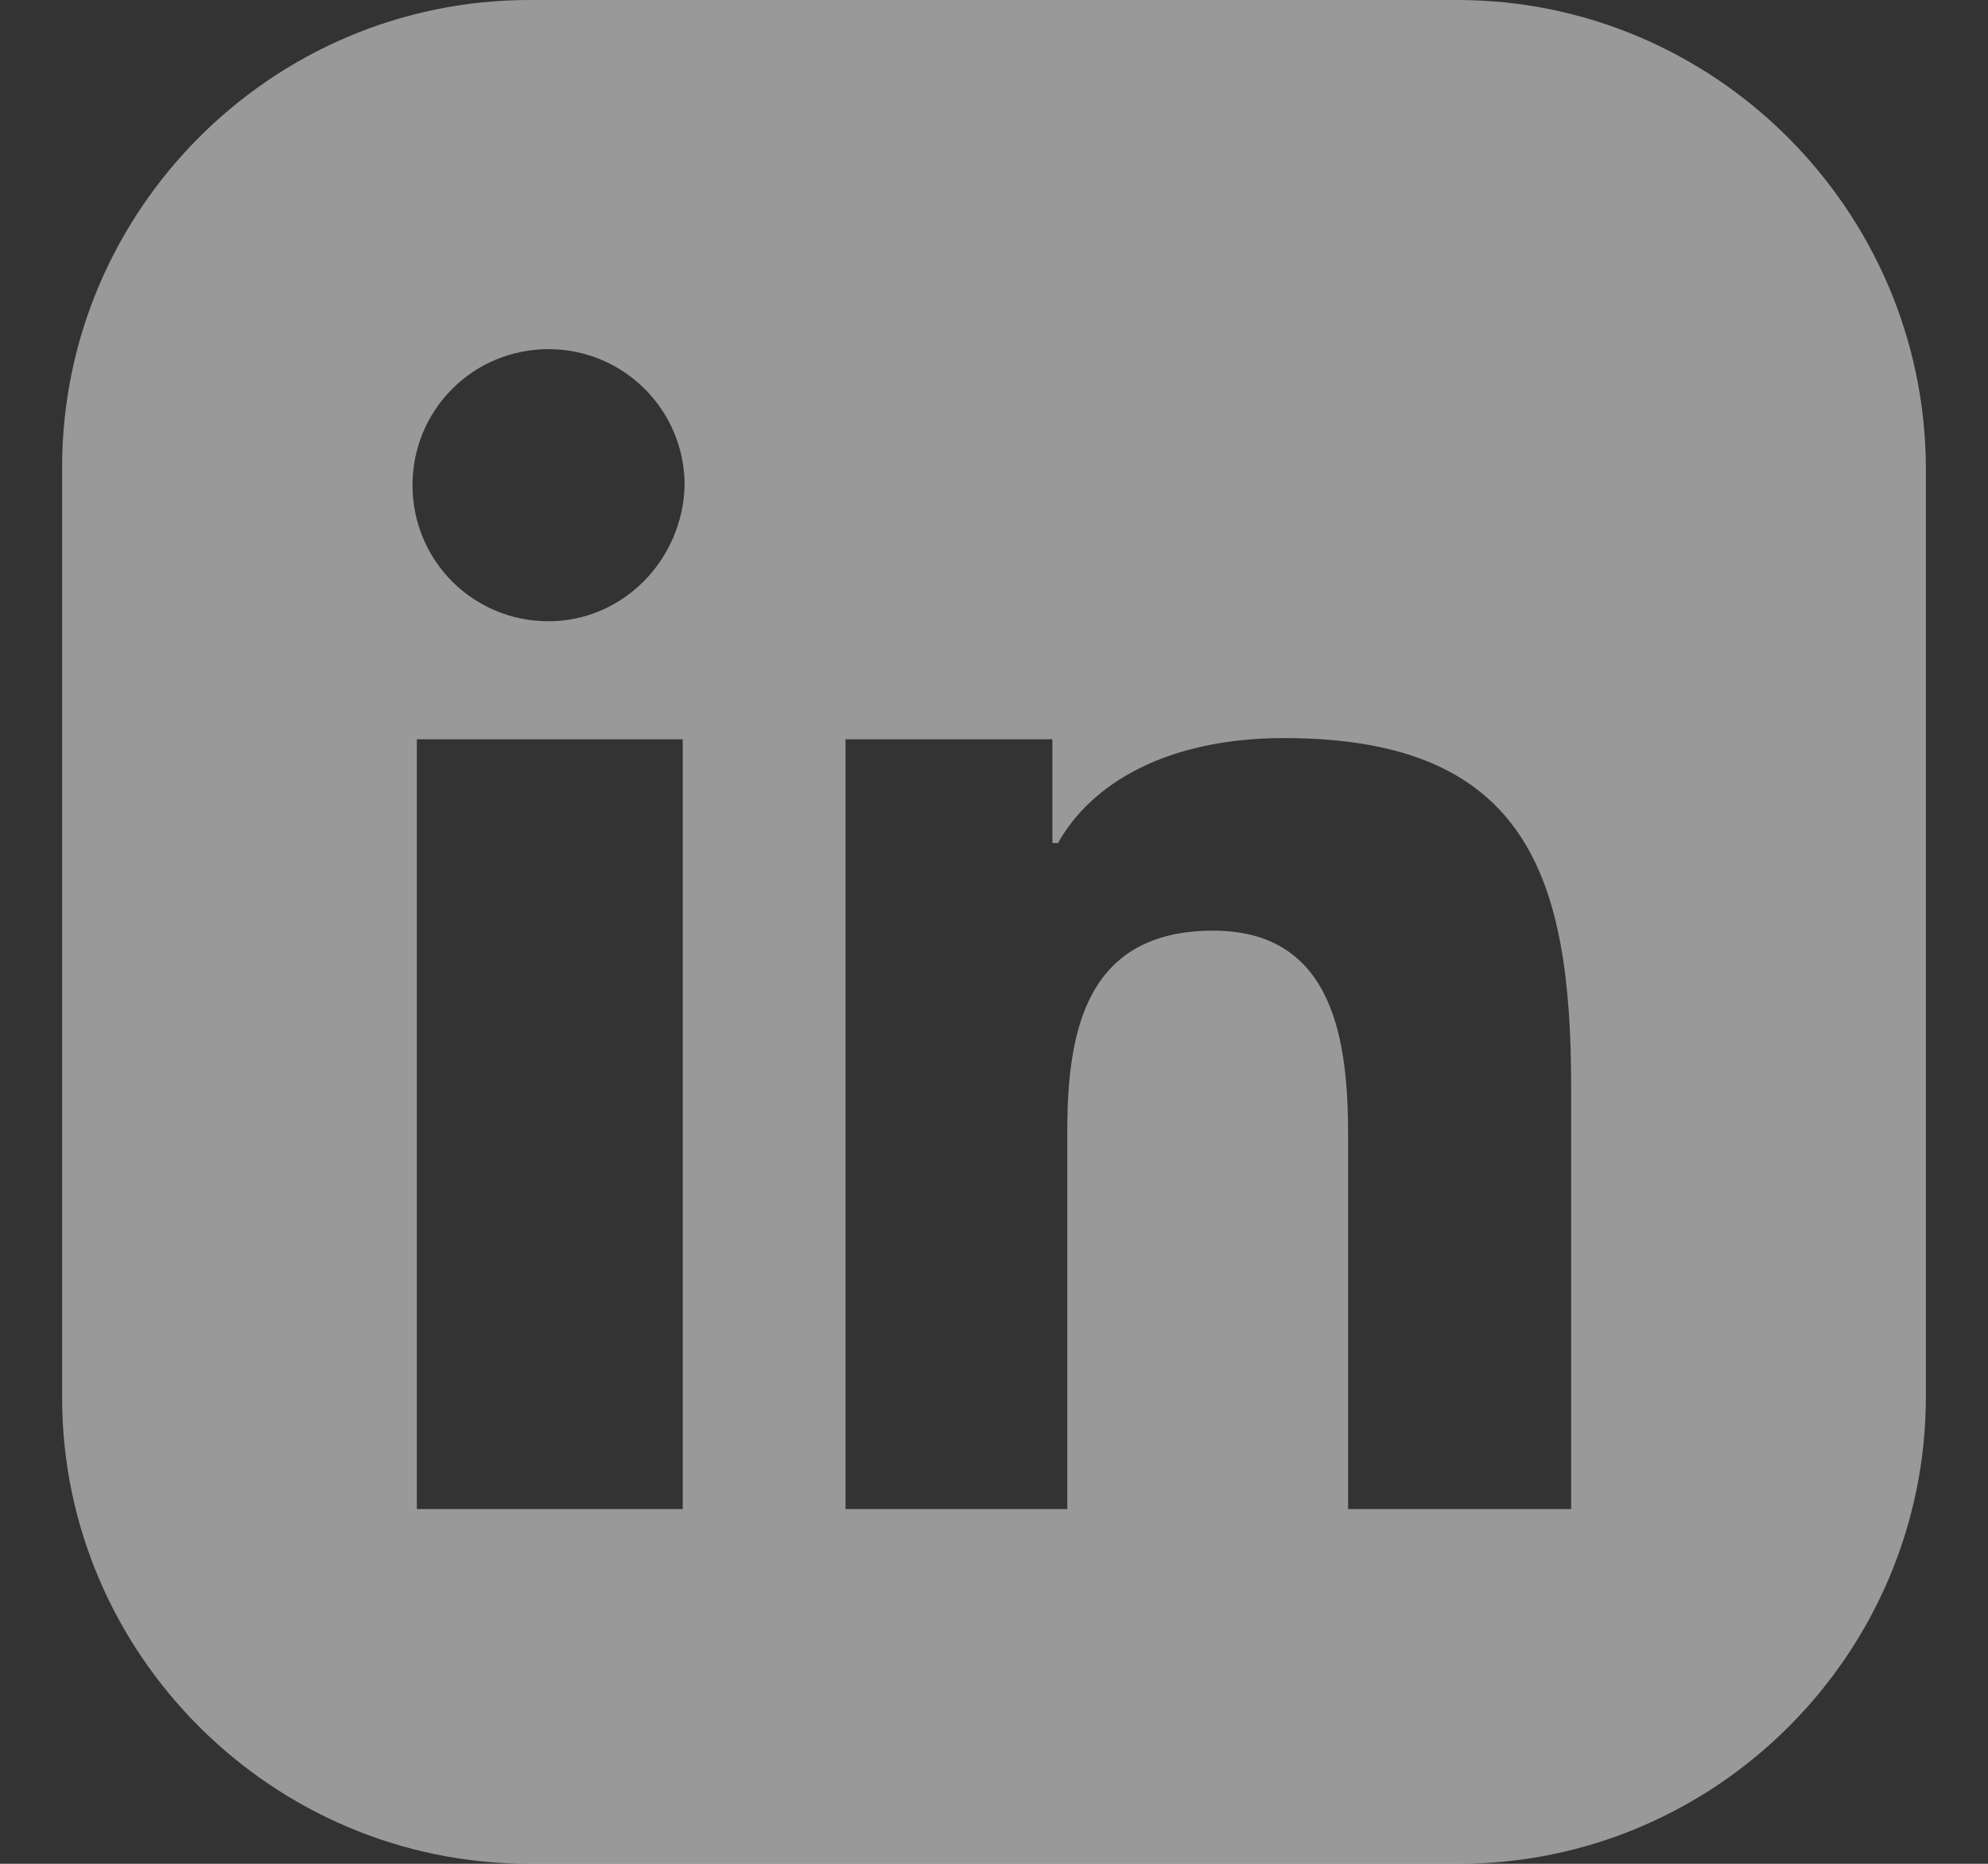 <svg xmlns="http://www.w3.org/2000/svg" viewBox="0 0 32 30" width="32" height="30">
	<rect x="0" y="0" width="32" height="30" fill="#333333" stroke="none"/>
	<style>
		tspan { white-space:pre }
		.shp0 { opacity: 0.502;fill: #ffffff } 
	</style>
	<g id="footer">
		<path id="in-icon" class="shp0" d="M23.46 0L8.52 0C4.38 0 1 3.38 1 7.52L1 22.5C1 26.62 4.38 30 8.52 30L23.48 30C27.62 30 31 26.62 31 22.48L31 7.52C30.98 3.38 27.6 0 23.46 0ZM10.99 24.29L6.71 24.29L6.71 11.9L10.99 11.9L10.99 24.29ZM8.83 10C7.61 10 6.64 9.02 6.64 7.81C6.64 6.6 7.61 5.62 8.83 5.62C10.04 5.62 11.02 6.6 11.02 7.81C10.99 9.02 10.02 10 8.83 10ZM25.29 24.29L25.27 24.29L21.7 24.29L21.7 18.29C21.7 16.83 21.51 14.98 19.53 14.98C17.51 14.98 17.18 16.55 17.18 18.19L17.18 24.29L13.61 24.29L13.61 11.9L16.94 11.9L16.94 13.57L17.03 13.57C17.56 12.62 18.77 11.88 20.67 11.88C24.6 11.88 25.29 14.14 25.29 17.5L25.29 24.29L25.29 24.29Z" />
	</g>
</svg>